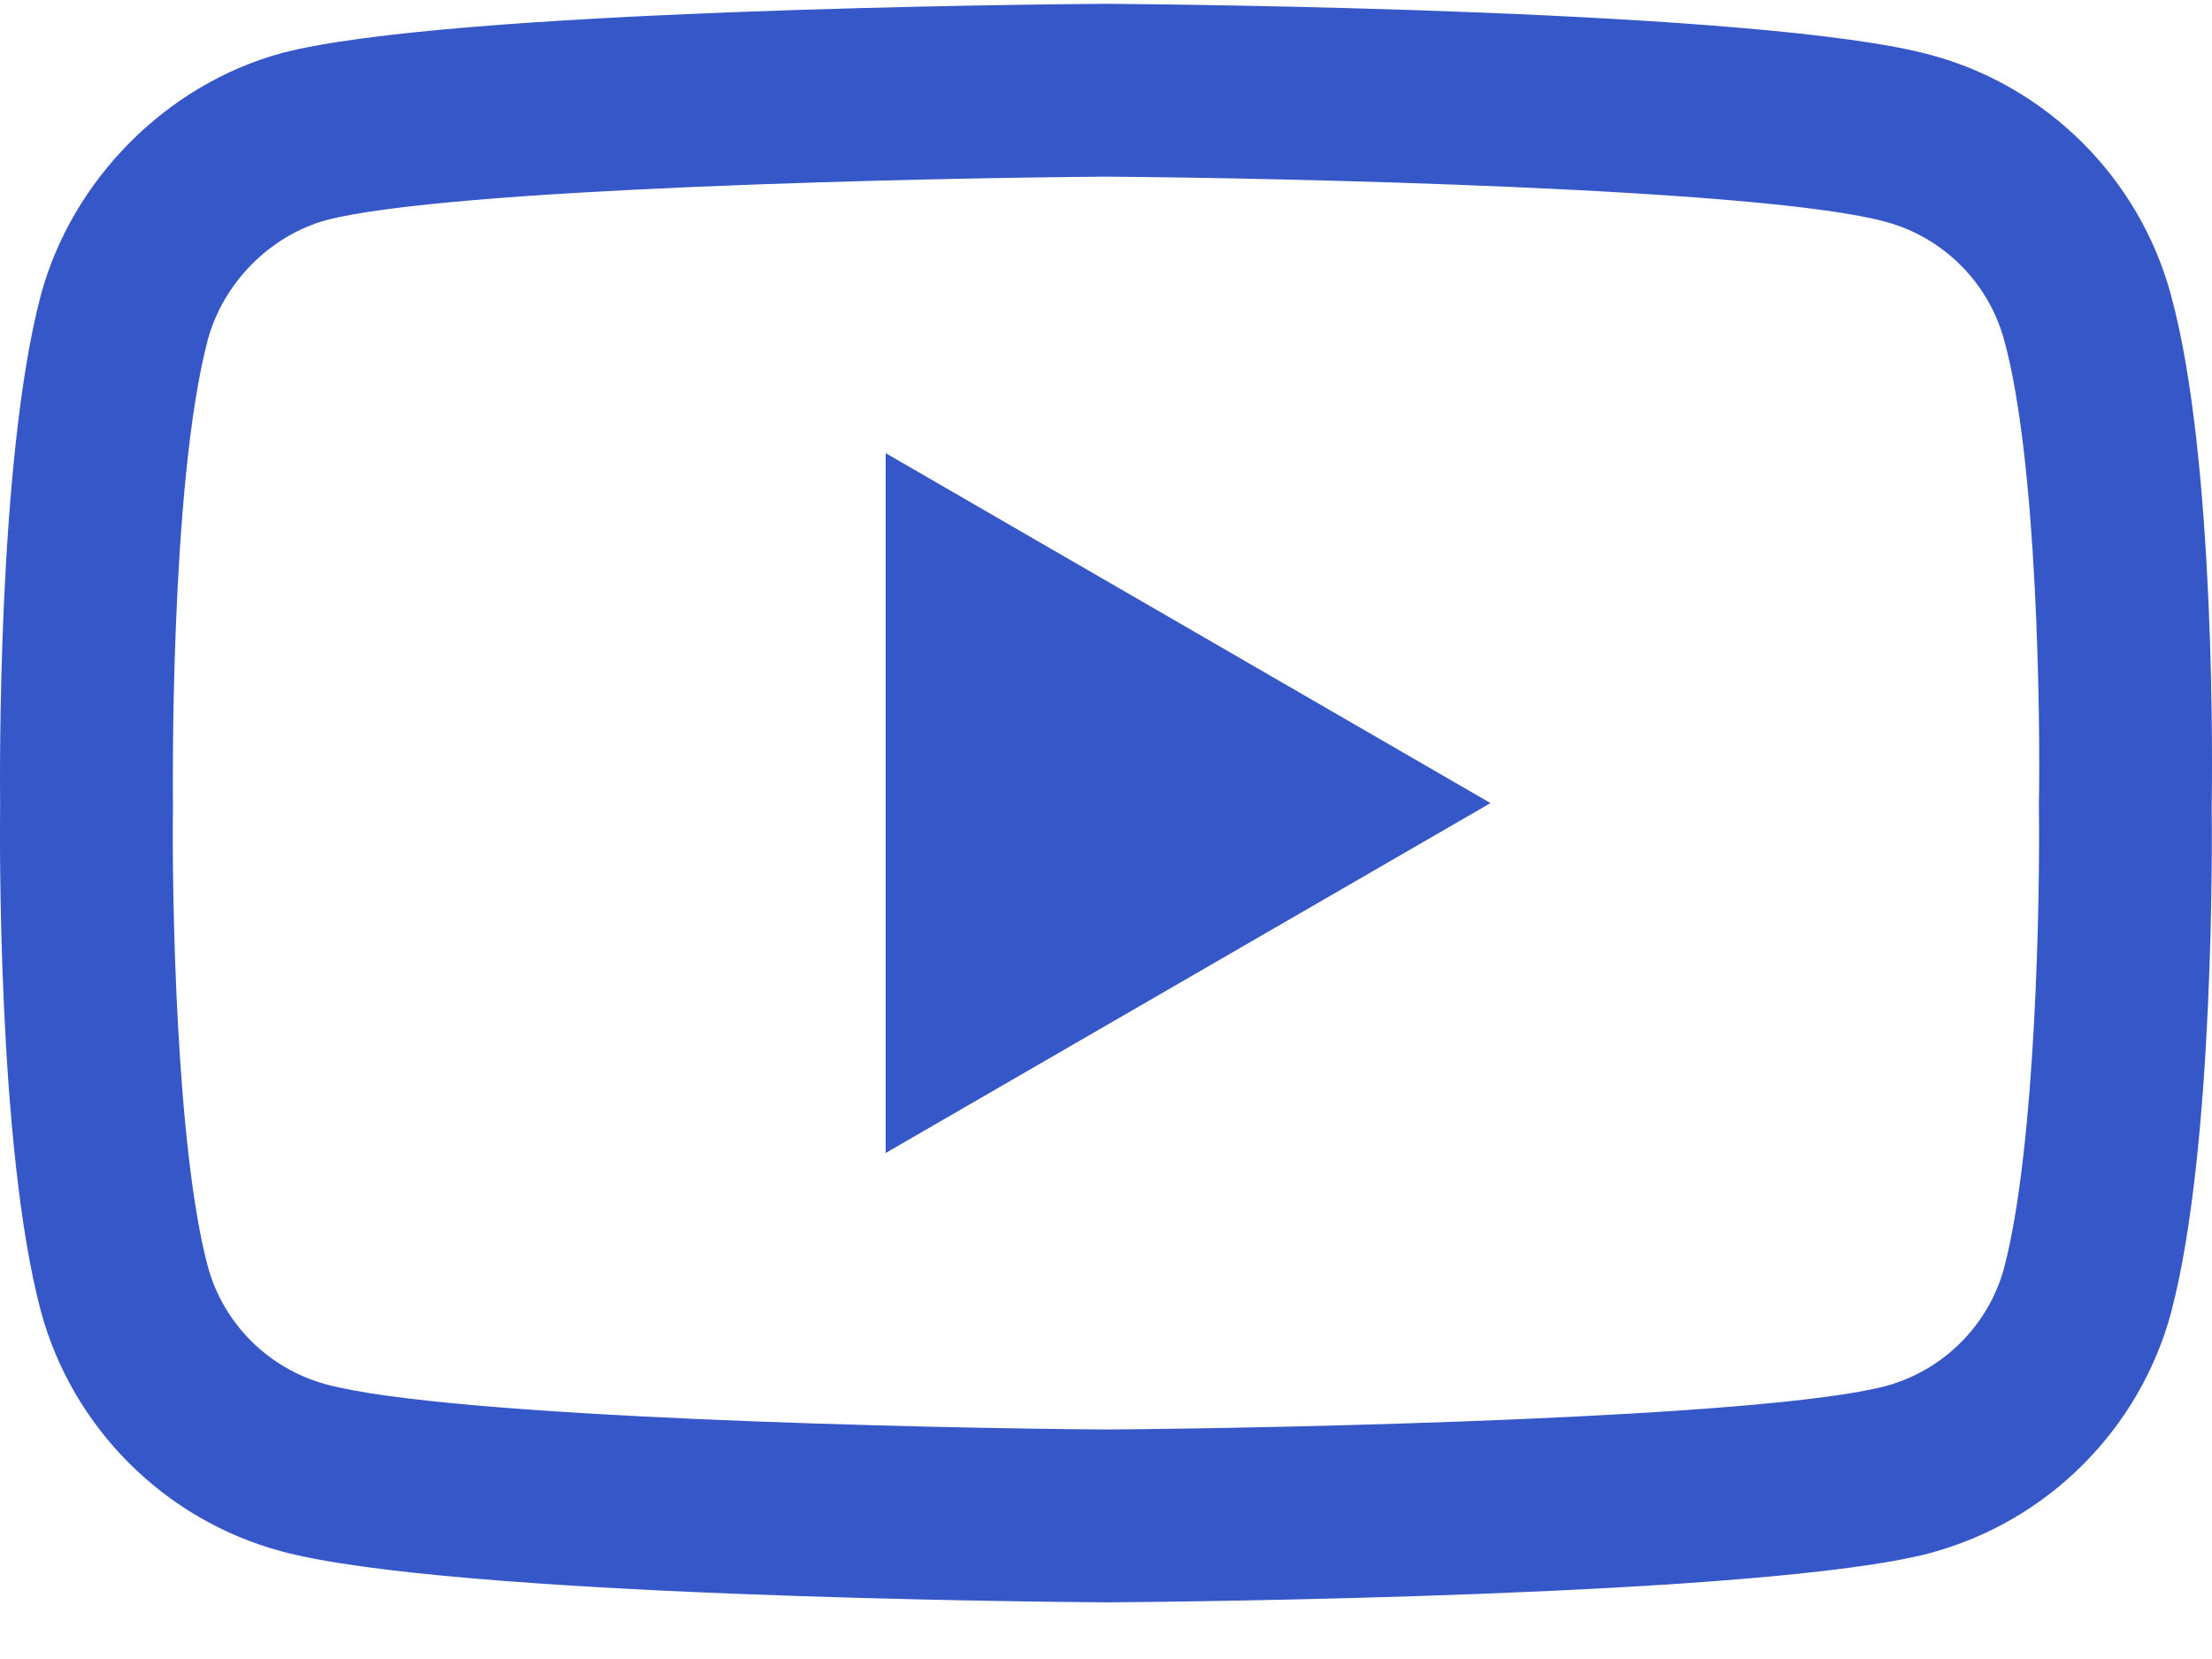 <svg width="36" height="27" viewBox="0 0 36 27" fill="none" xmlns="http://www.w3.org/2000/svg">
<path d="M17.999 26.078C17.996 26.078 17.992 26.078 17.989 26.078C16.903 26.07 7.3 25.983 4.579 25.247C2.677 24.736 1.176 23.236 0.664 21.334C-0.048 18.662 -0.003 13.516 0.002 13.105C-0.002 12.696 -0.048 7.508 0.662 4.813C0.663 4.811 0.663 4.808 0.664 4.806C1.171 2.926 2.705 1.38 4.574 0.867C4.579 0.866 4.584 0.865 4.589 0.863C7.279 0.156 16.901 0.07 17.989 0.062H18.009C19.098 0.07 28.726 0.158 31.422 0.894C33.319 1.404 34.819 2.902 35.332 4.801C36.071 7.498 36.003 12.697 35.995 13.136C36 13.568 36.044 18.668 35.336 21.354C35.335 21.357 35.334 21.359 35.334 21.362C34.821 23.264 33.32 24.763 31.417 25.274C31.414 25.275 31.411 25.276 31.409 25.277C28.719 25.983 19.097 26.07 18.009 26.078C18.005 26.078 18.002 26.078 17.999 26.078ZM3.38 5.535C2.755 7.913 2.814 13.035 2.815 13.087V13.124C2.796 14.544 2.862 18.658 3.381 20.607C3.632 21.54 4.372 22.279 5.311 22.531C7.319 23.074 15.14 23.245 17.999 23.265C20.865 23.245 28.698 23.079 30.69 22.558C31.626 22.304 32.364 21.568 32.617 20.634C33.136 18.657 33.202 14.563 33.183 13.151C33.183 13.136 33.183 13.122 33.183 13.107C33.209 11.669 33.158 7.507 32.62 5.543C32.619 5.541 32.618 5.539 32.618 5.538C32.366 4.6 31.625 3.861 30.686 3.609C28.698 3.065 20.864 2.895 17.999 2.875C15.135 2.895 7.309 3.061 5.311 3.582C4.39 3.837 3.633 4.603 3.38 5.535ZM33.976 20.996H33.977H33.976ZM14.414 18.765V7.375L24.258 13.07L14.414 18.765Z" fill="#3657C8"/>
</svg>
